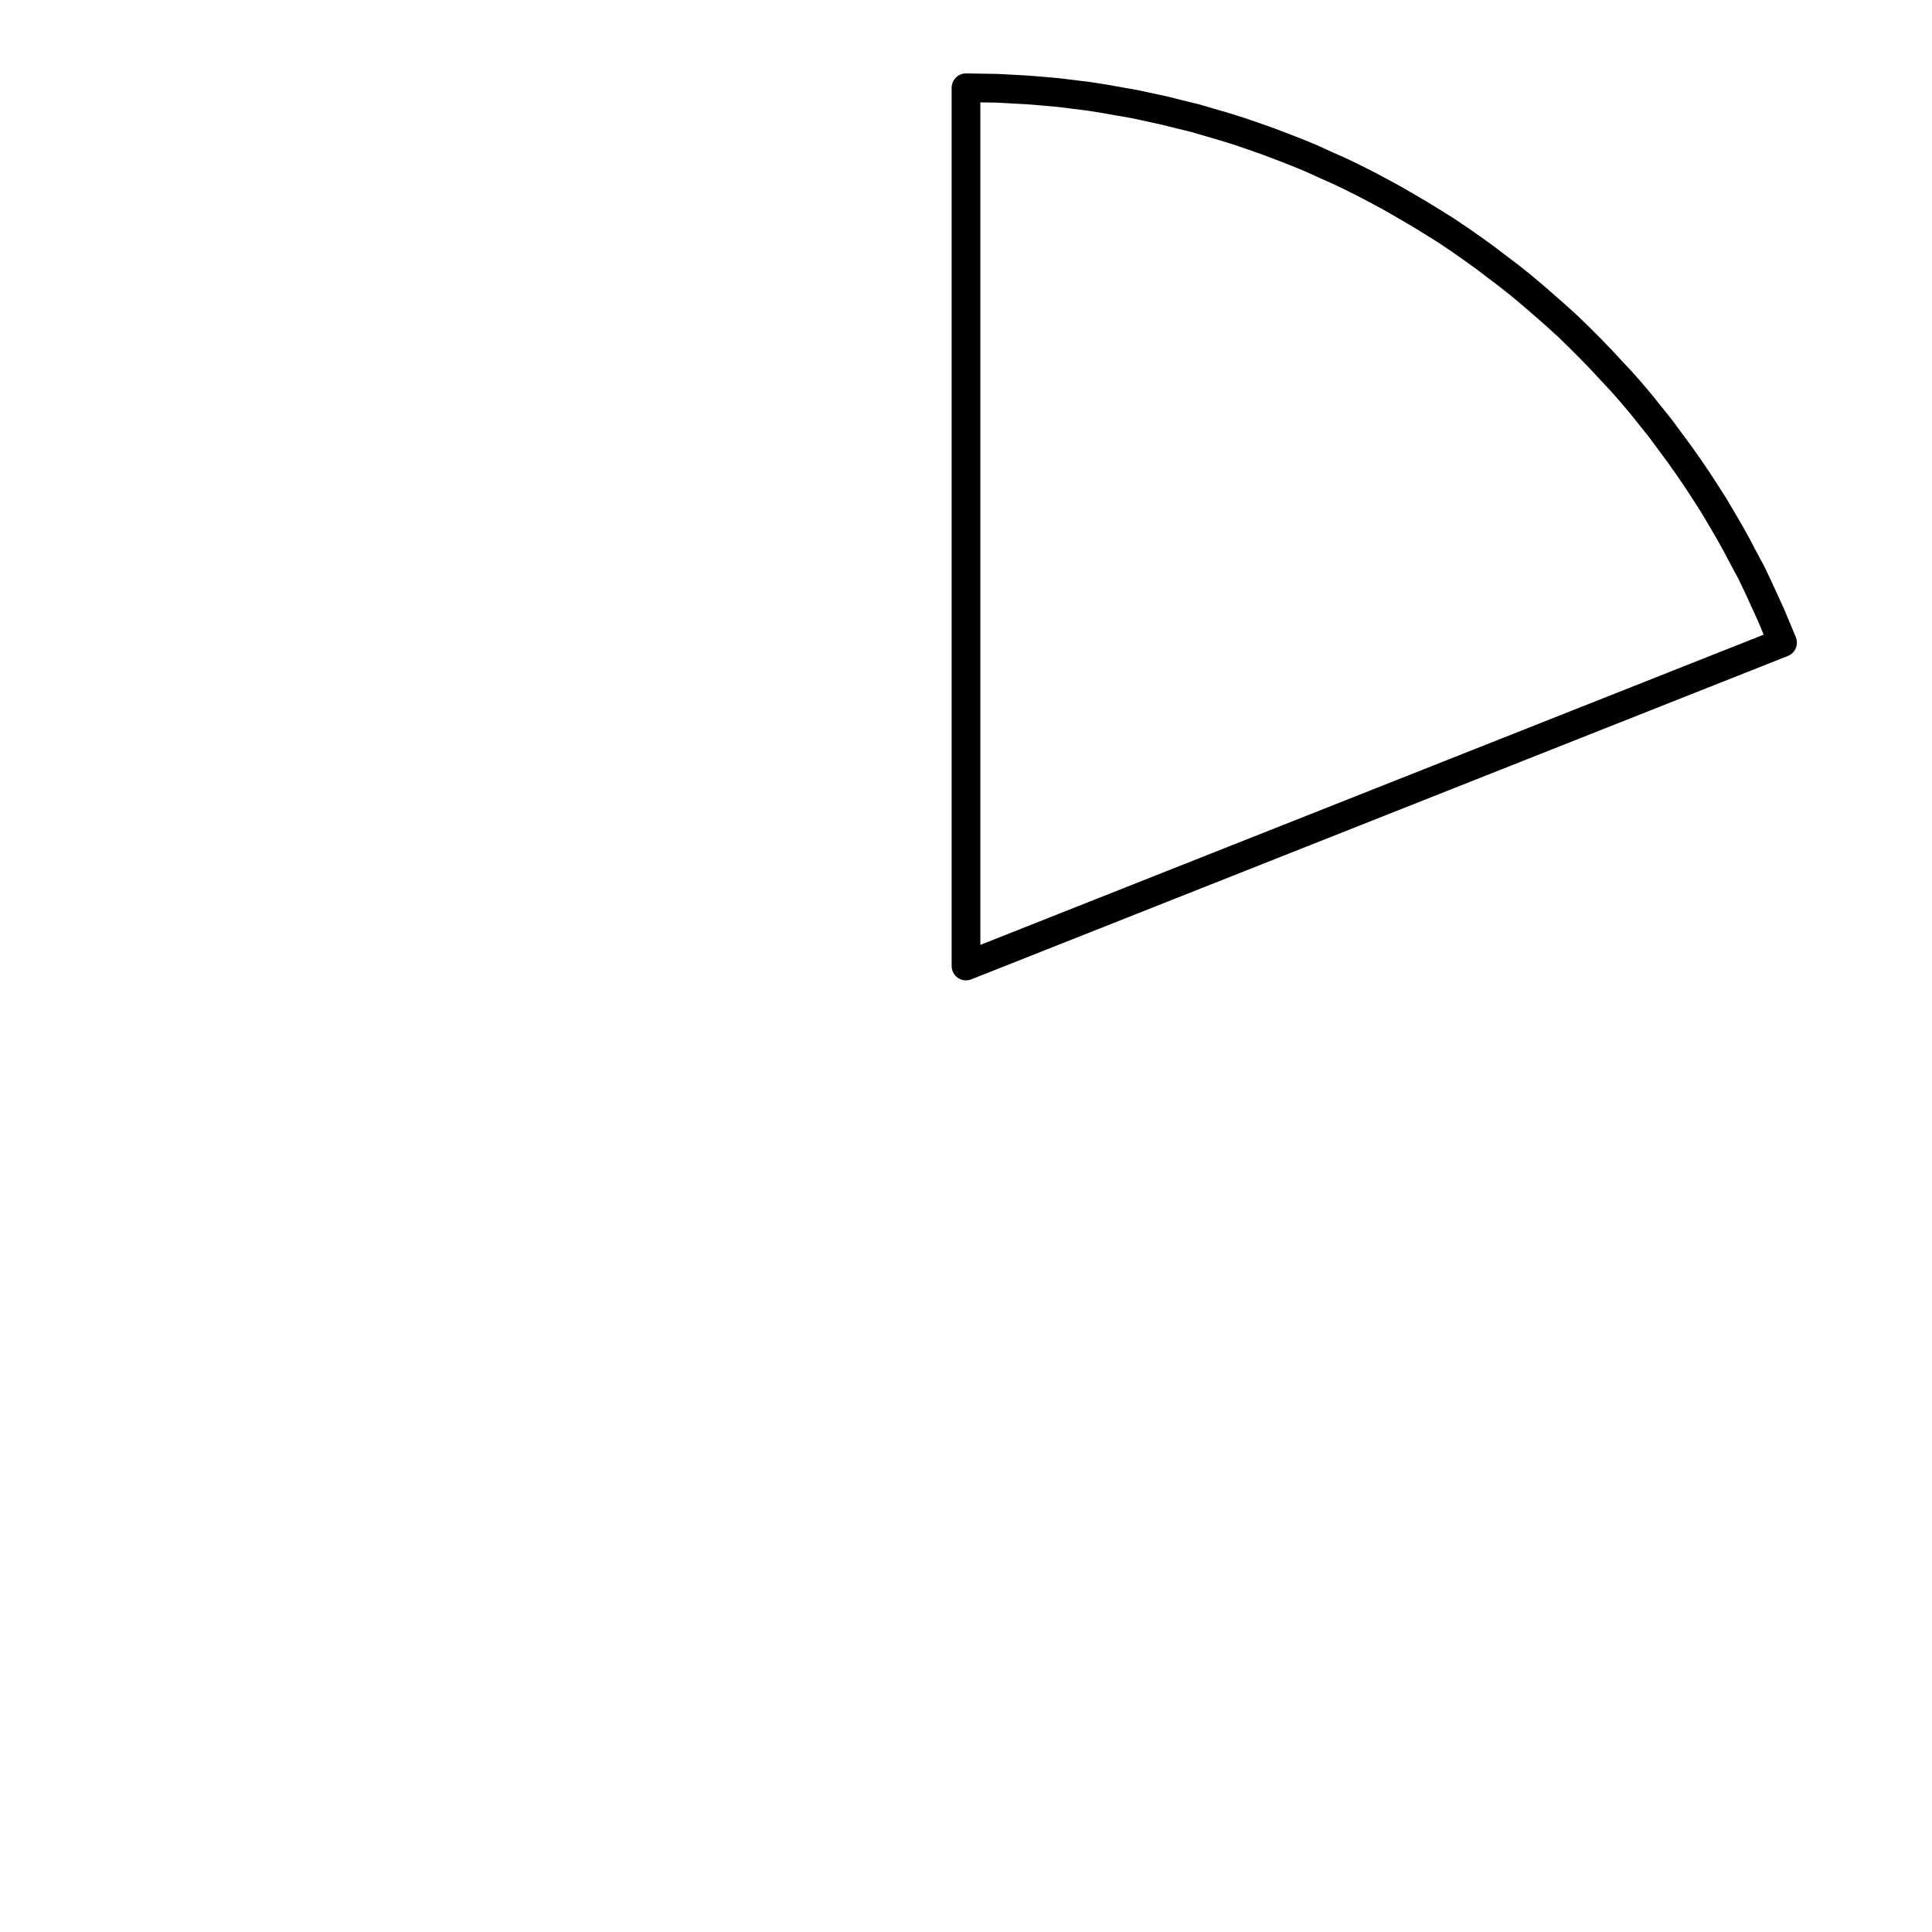 <?xml version="1.0" encoding="UTF-8"?>
<svg xmlns="http://www.w3.org/2000/svg" xmlns:xlink="http://www.w3.org/1999/xlink" width="72pt" height="72pt" viewBox="0 0 72 72" version="1.1">
<g id="surface591">
<path style="fill:none;stroke-width:1.07;stroke-linecap:round;stroke-linejoin:round;stroke:rgb(0%,0%,0%);stroke-opacity:1;stroke-miterlimit:10;" d="M 36 3.27 L 36.57 3.281 L 37.148 3.289 L 37.719 3.32 L 38.301 3.352 L 38.871 3.398 L 39.441 3.449 L 40.012 3.52 L 40.578 3.59 L 41.148 3.68 L 41.719 3.781 L 42.281 3.879 L 43.398 4.121 L 43.961 4.262 L 44.52 4.398 L 45.621 4.719 L 46.172 4.891 L 46.719 5.078 L 47.262 5.27 L 47.789 5.469 L 48.328 5.68 L 48.859 5.898 L 49.391 6.141 L 49.91 6.371 L 50.43 6.621 L 50.941 6.879 L 51.449 7.148 L 51.949 7.422 L 52.449 7.711 L 52.941 8 L 53.43 8.301 L 53.922 8.609 L 54.398 8.93 L 54.871 9.262 L 55.328 9.59 L 55.789 9.941 L 56.25 10.289 L 56.699 10.648 L 57.141 11.02 L 57.57 11.391 L 58 11.77 L 58.43 12.16 L 58.84 12.559 L 59.25 12.969 L 59.648 13.379 L 60.039 13.801 L 60.43 14.219 L 60.809 14.648 L 61.18 15.09 L 61.898 15.988 L 62.578 16.91 L 62.91 17.379 L 63.238 17.859 L 63.551 18.34 L 63.859 18.82 L 64.148 19.309 L 64.441 19.809 L 64.719 20.309 L 64.988 20.82 L 65.262 21.328 L 65.512 21.852 L 65.988 22.891 L 66.211 23.422 L 66.43 23.949 L 36 36 L 36 3.27 "/>
</g>
</svg>
